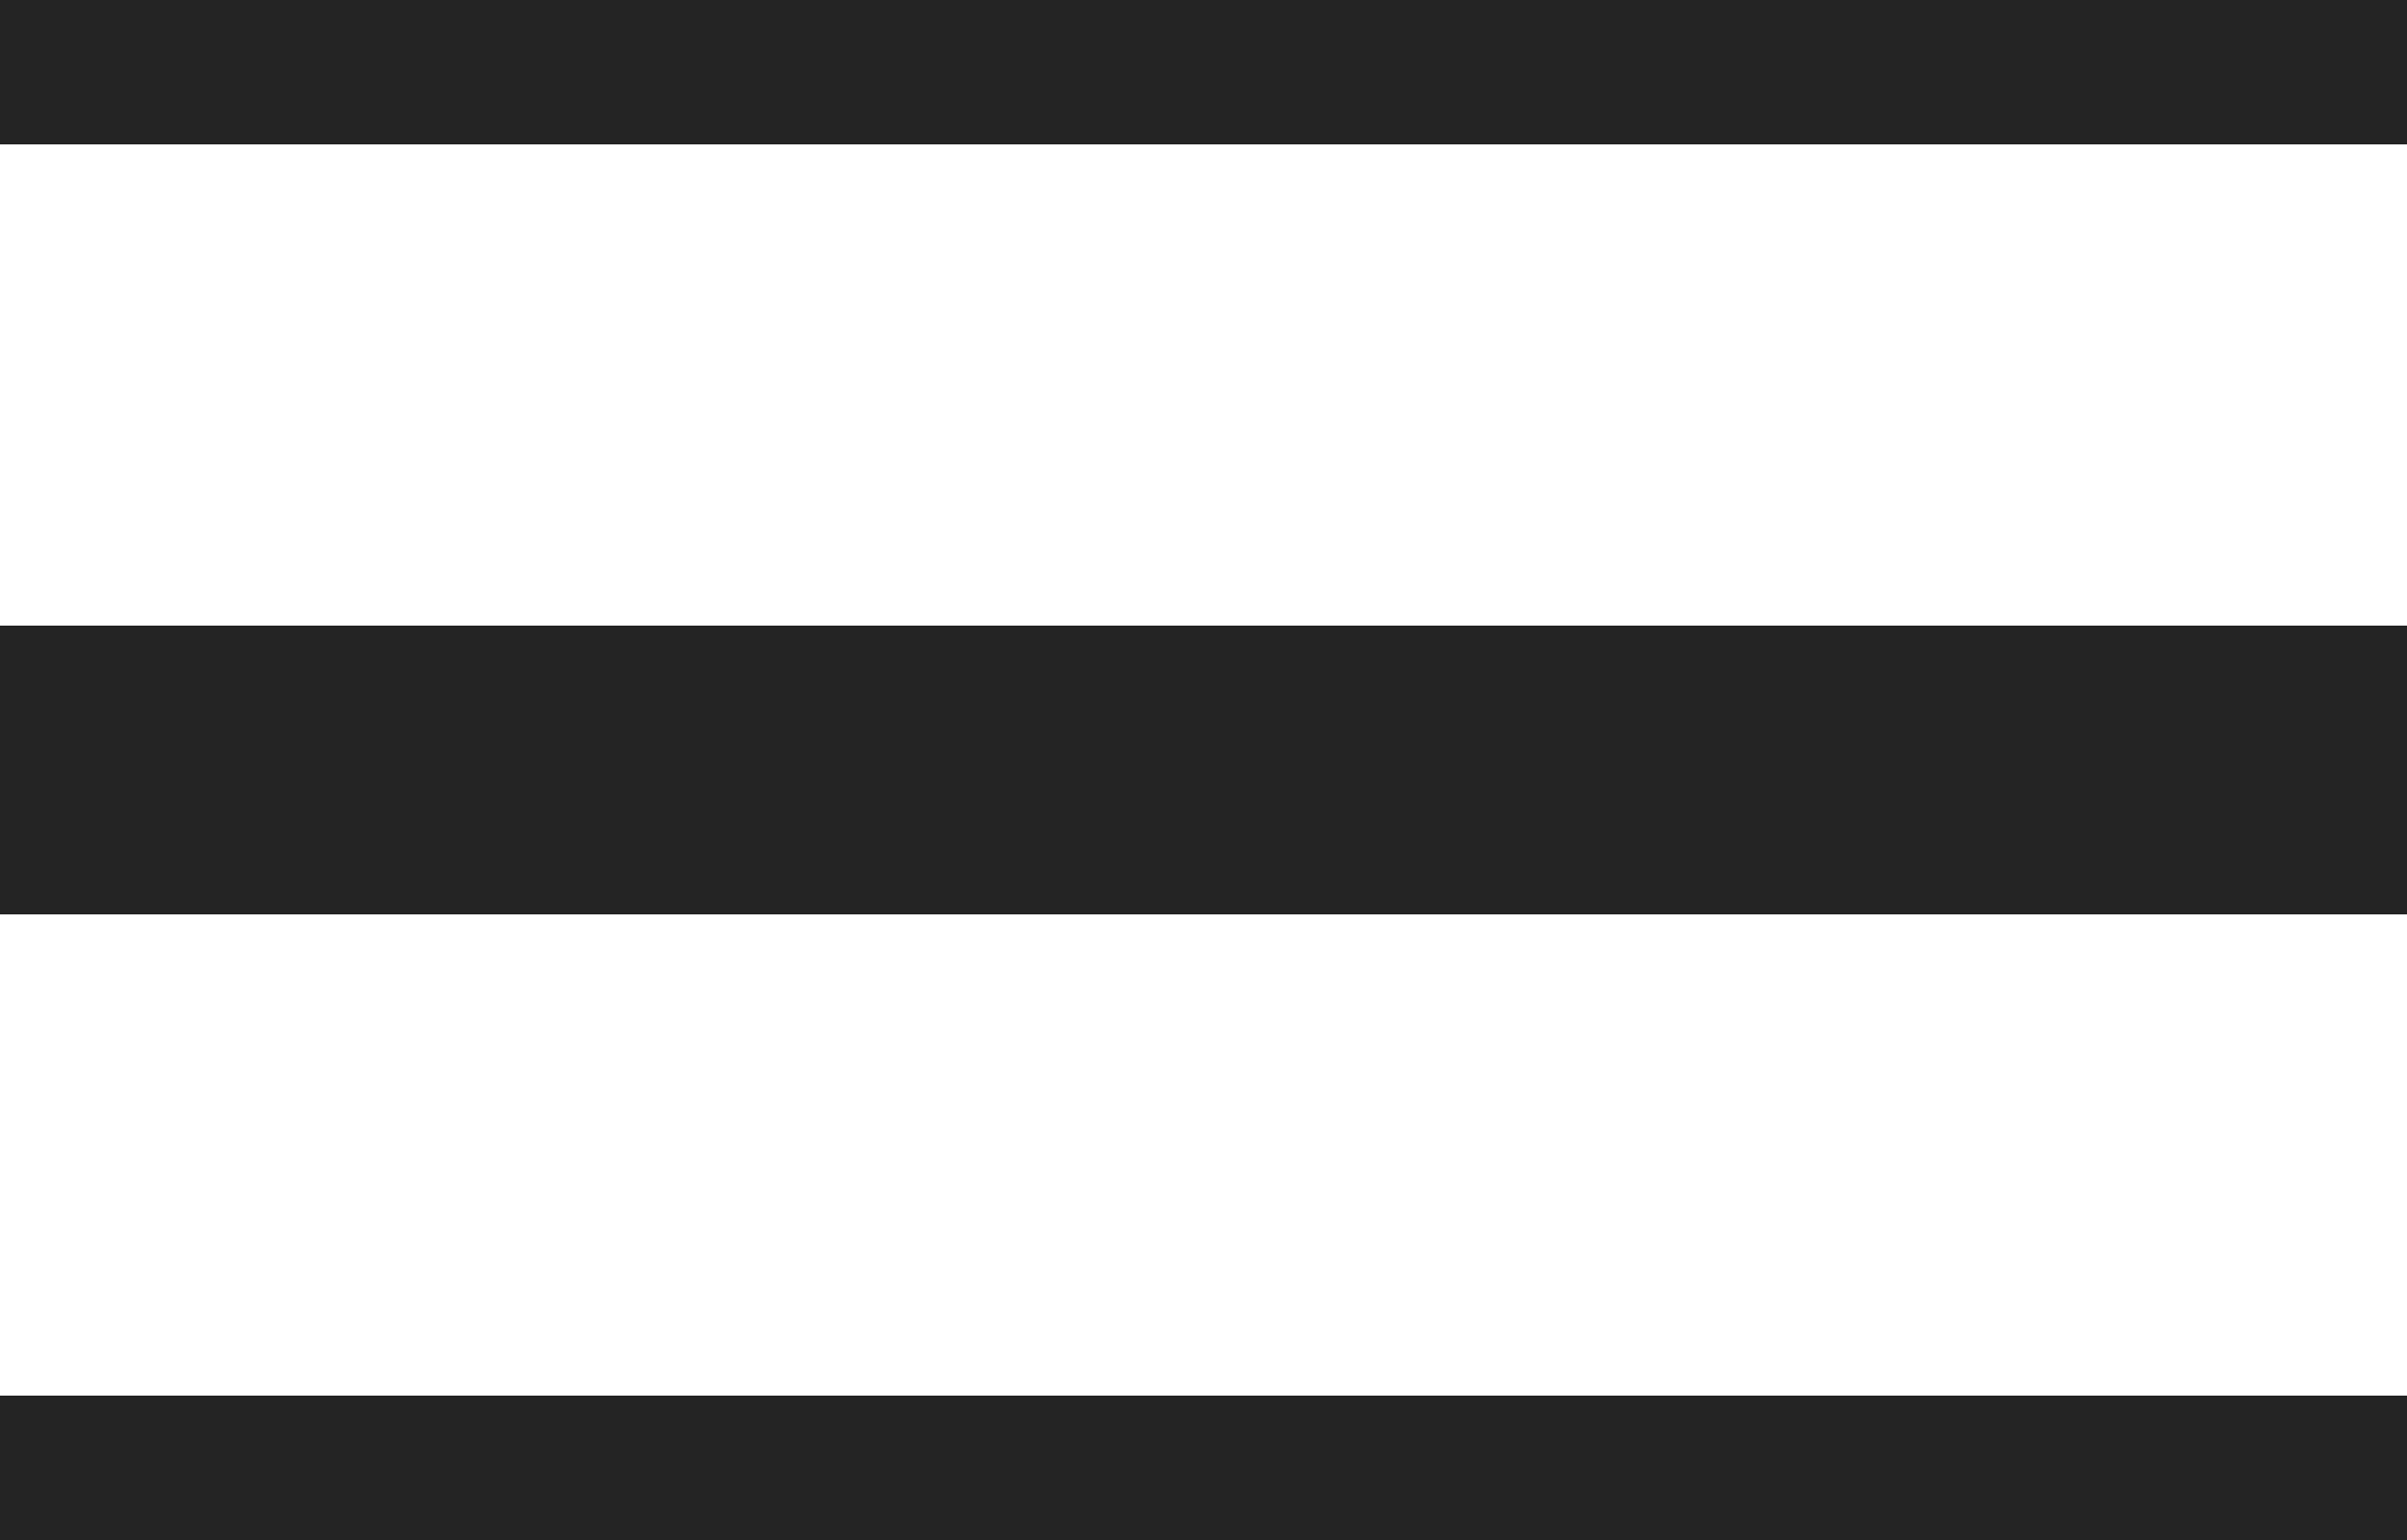 <svg xmlns="http://www.w3.org/2000/svg" width="25" height="16" viewBox="671 47 25 16"><g data-name="Component 5 – 4"><path d="M671 47h25" stroke-linejoin="round" stroke-linecap="round" stroke-width="3" stroke="#242424" fill="transparent" data-name="Path 10322"/><path d="M671 55h25" stroke-linejoin="round" stroke-linecap="round" stroke-width="3" stroke="#242424" fill="transparent" data-name="Path 10323"/><path d="M671 63h25" stroke-linejoin="round" stroke-linecap="round" stroke-width="3" stroke="#242424" fill="transparent" data-name="Path 10324"/></g></svg>